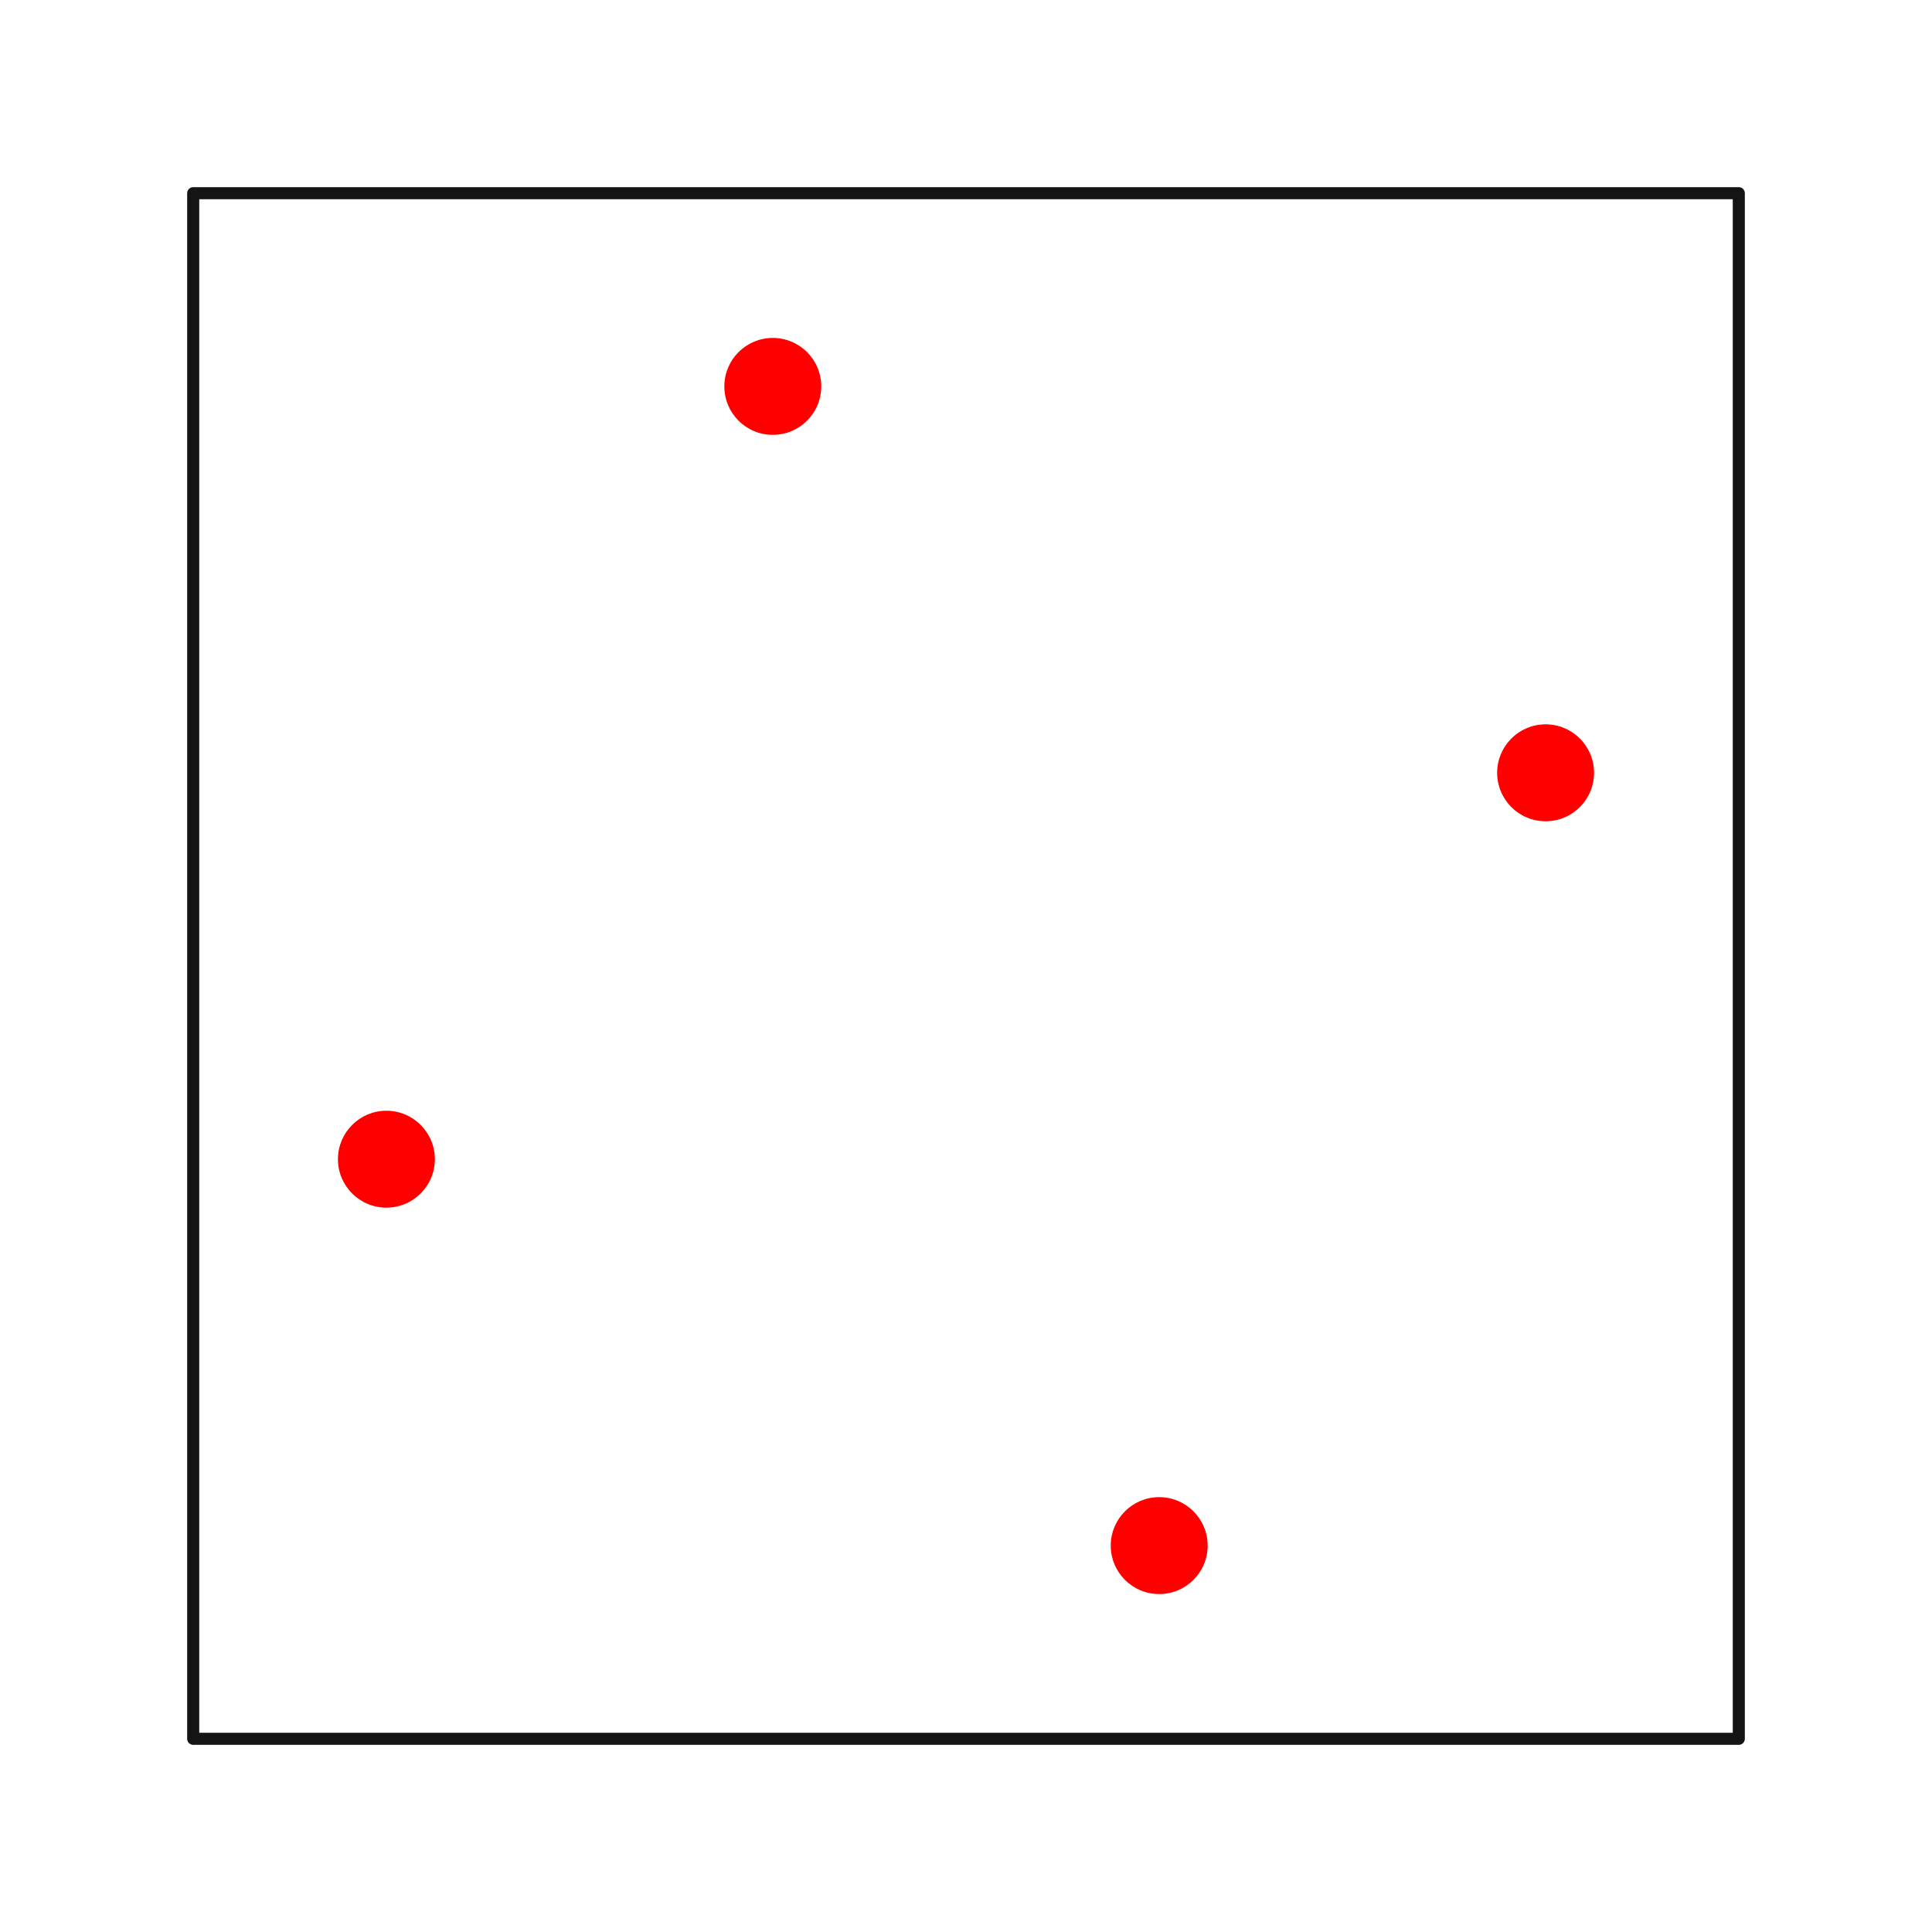 <?xml version="1.0" encoding="UTF-8" standalone="no"?>
<!DOCTYPE svg PUBLIC "-//W3C//DTD SVG 1.1//EN" "http://www.w3.org/Graphics/SVG/1.1/DTD/svg11.dtd">
<svg width="100%" height="100%" viewBox="0 0 160 160" version="1.1" xmlns="http://www.w3.org/2000/svg" xmlns:xlink="http://www.w3.org/1999/xlink" xml:space="preserve" xmlns:serif="http://www.serif.com/" style="fill-rule:evenodd;clip-rule:evenodd;stroke-linecap:round;stroke-linejoin:round;stroke-miterlimit:1.5;">
    <g transform="matrix(1,0,0,1,-48,-48)">
        <rect x="64" y="64" width="128" height="128" style="fill:none;stroke:rgb(20,20,20);stroke-width:1px;"/>
    </g>
    <g id="_4x" serif:id="4x" transform="matrix(1,0,0,1,-48,-48)">
        <g transform="matrix(-1,1.22465e-16,-1.22465e-16,-1,112,80)">
            <circle cx="0" cy="0" r="4.013" style="fill:rgb(255,0,0);"/>
        </g>
        <g transform="matrix(-1,1.22465e-16,-1.22465e-16,-1,144,176)">
            <circle cx="0" cy="0" r="4.013" style="fill:rgb(255,0,0);"/>
        </g>
        <g transform="matrix(-1,1.22465e-16,-1.22465e-16,-1,176,112)">
            <circle cx="0" cy="0" r="4.013" style="fill:rgb(255,0,0);"/>
        </g>
        <g transform="matrix(-1,1.22465e-16,-1.22465e-16,-1,80,144)">
            <circle cx="0" cy="0" r="4.013" style="fill:rgb(255,0,0);"/>
        </g>
    </g>
</svg>
